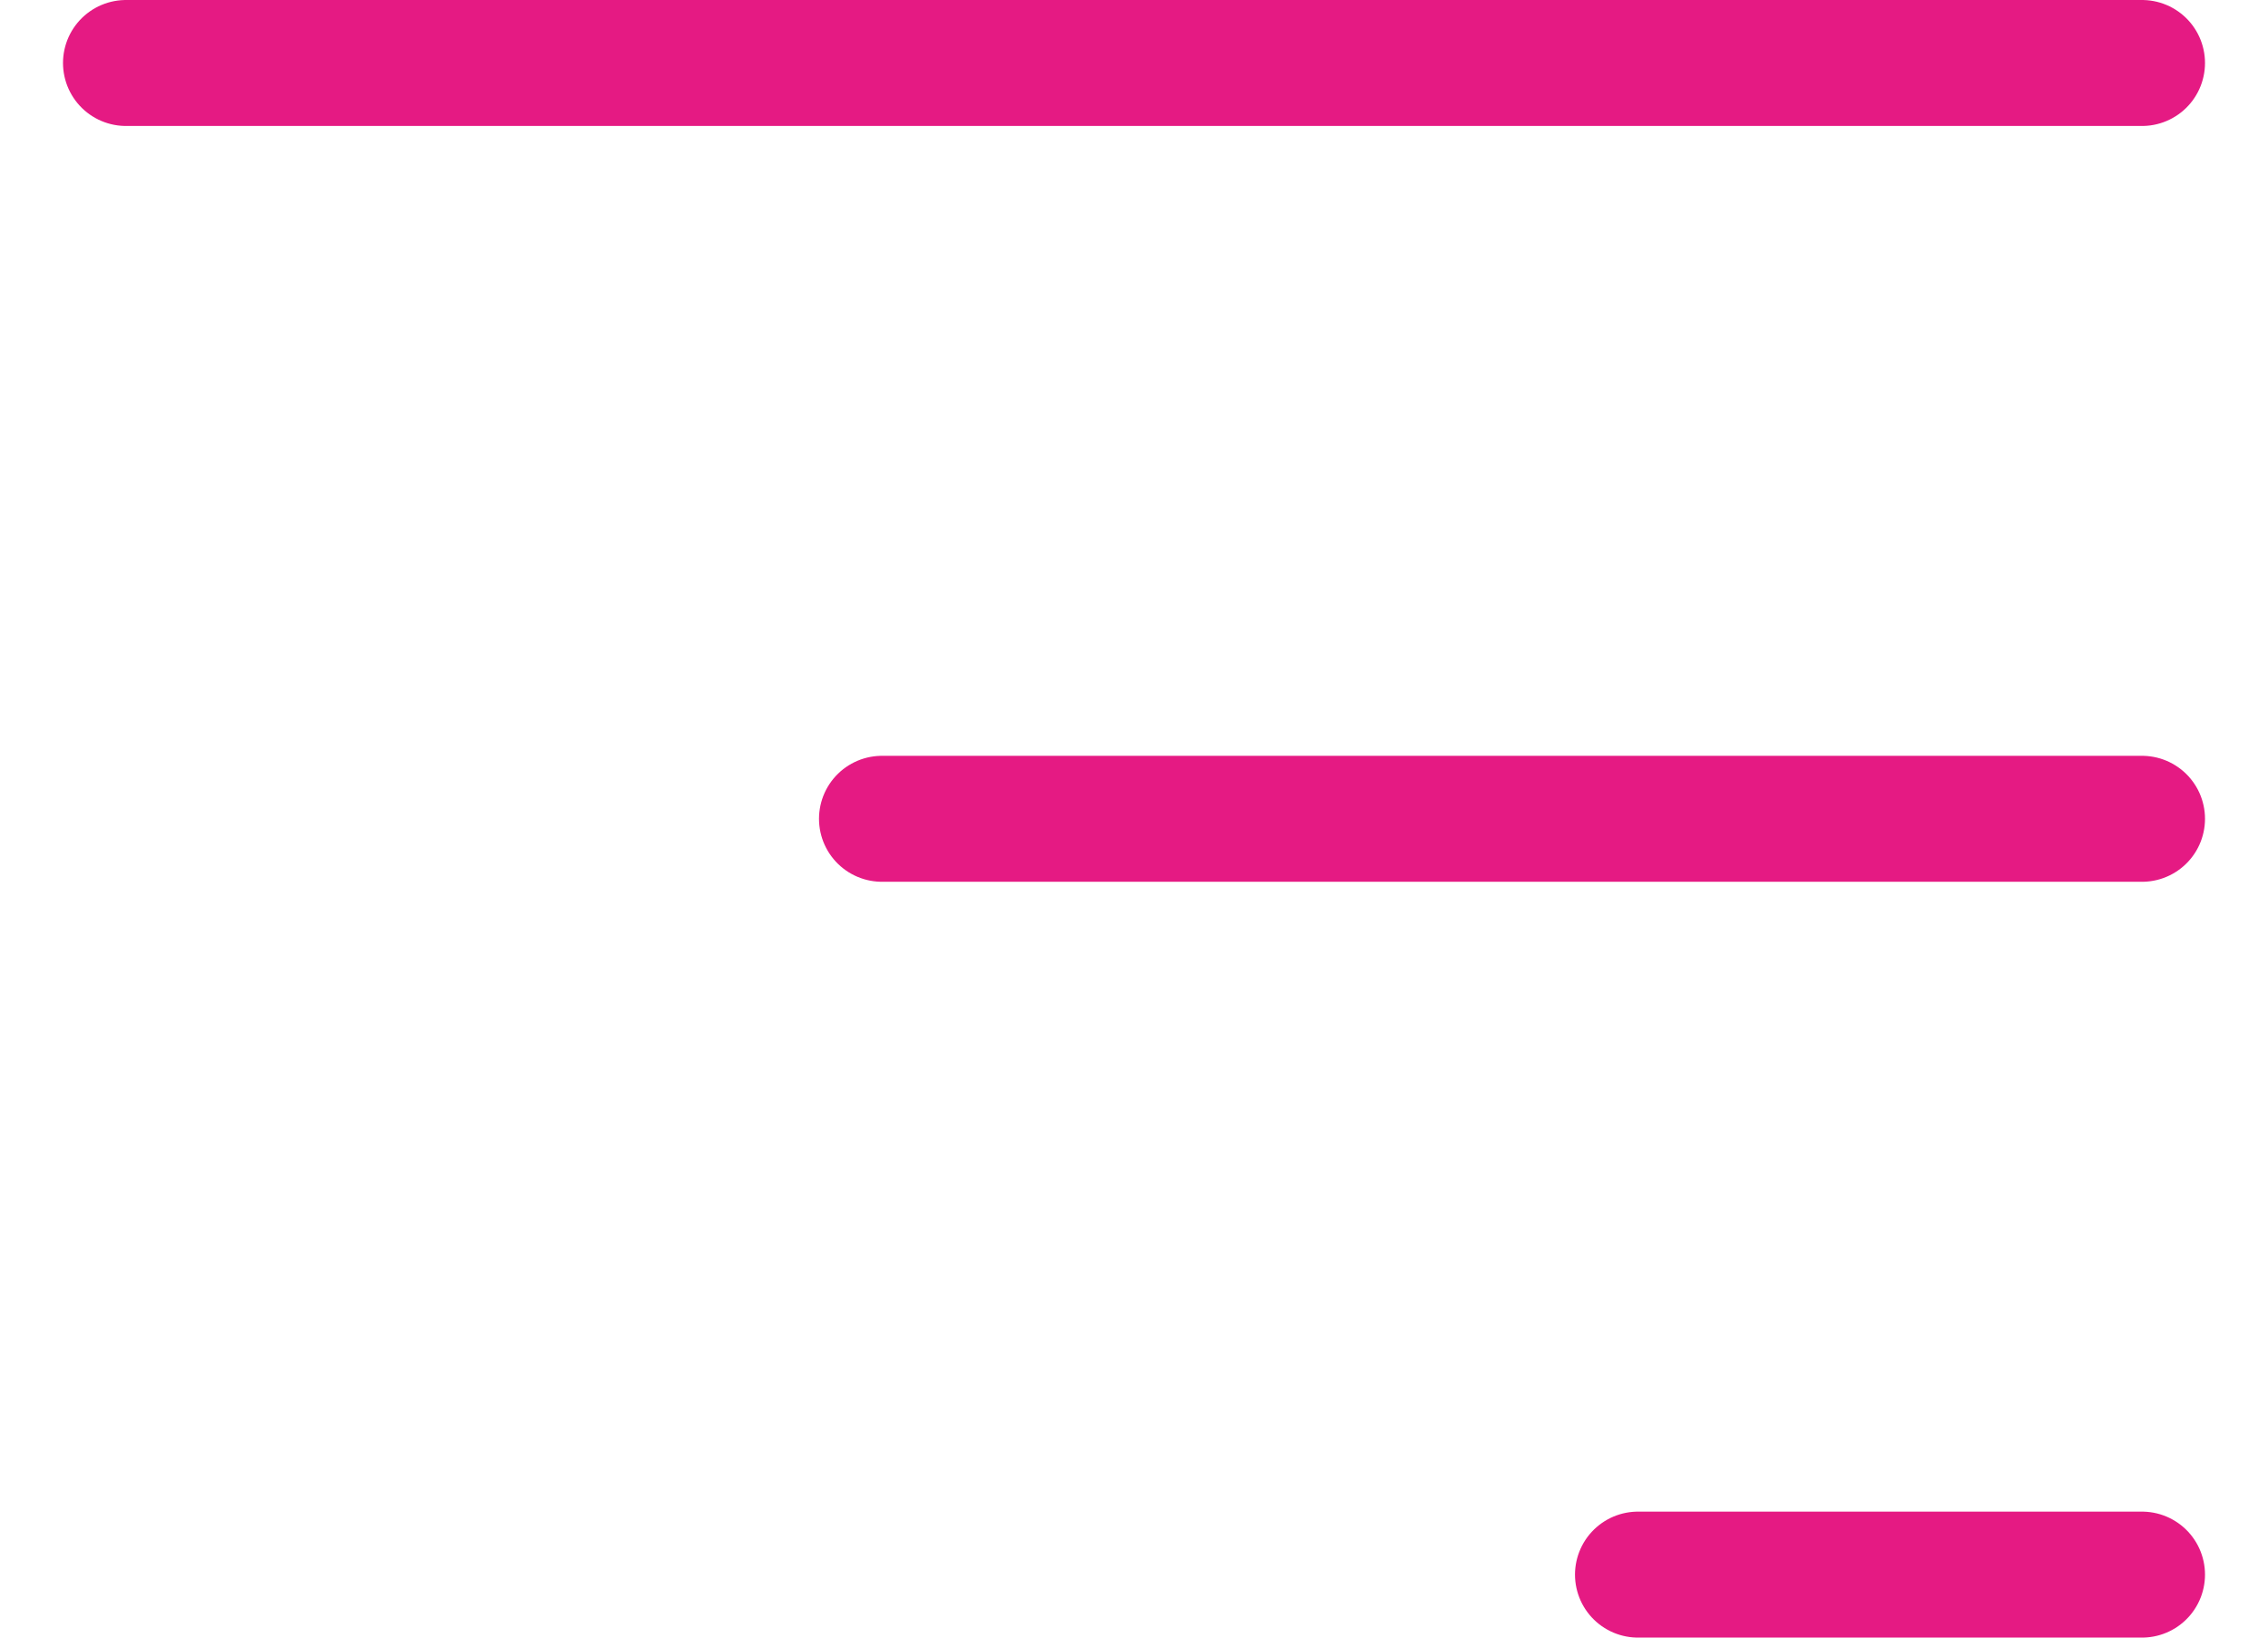 <svg width="18" height="13" viewBox="0 0 18 13" fill="none" xmlns="http://www.w3.org/2000/svg">
<path d="M1 0.5H17M7 6.5H17M13 12.5H17" stroke="#E51A83" stroke-linecap="round" stroke-linejoin="round"/>
</svg>
